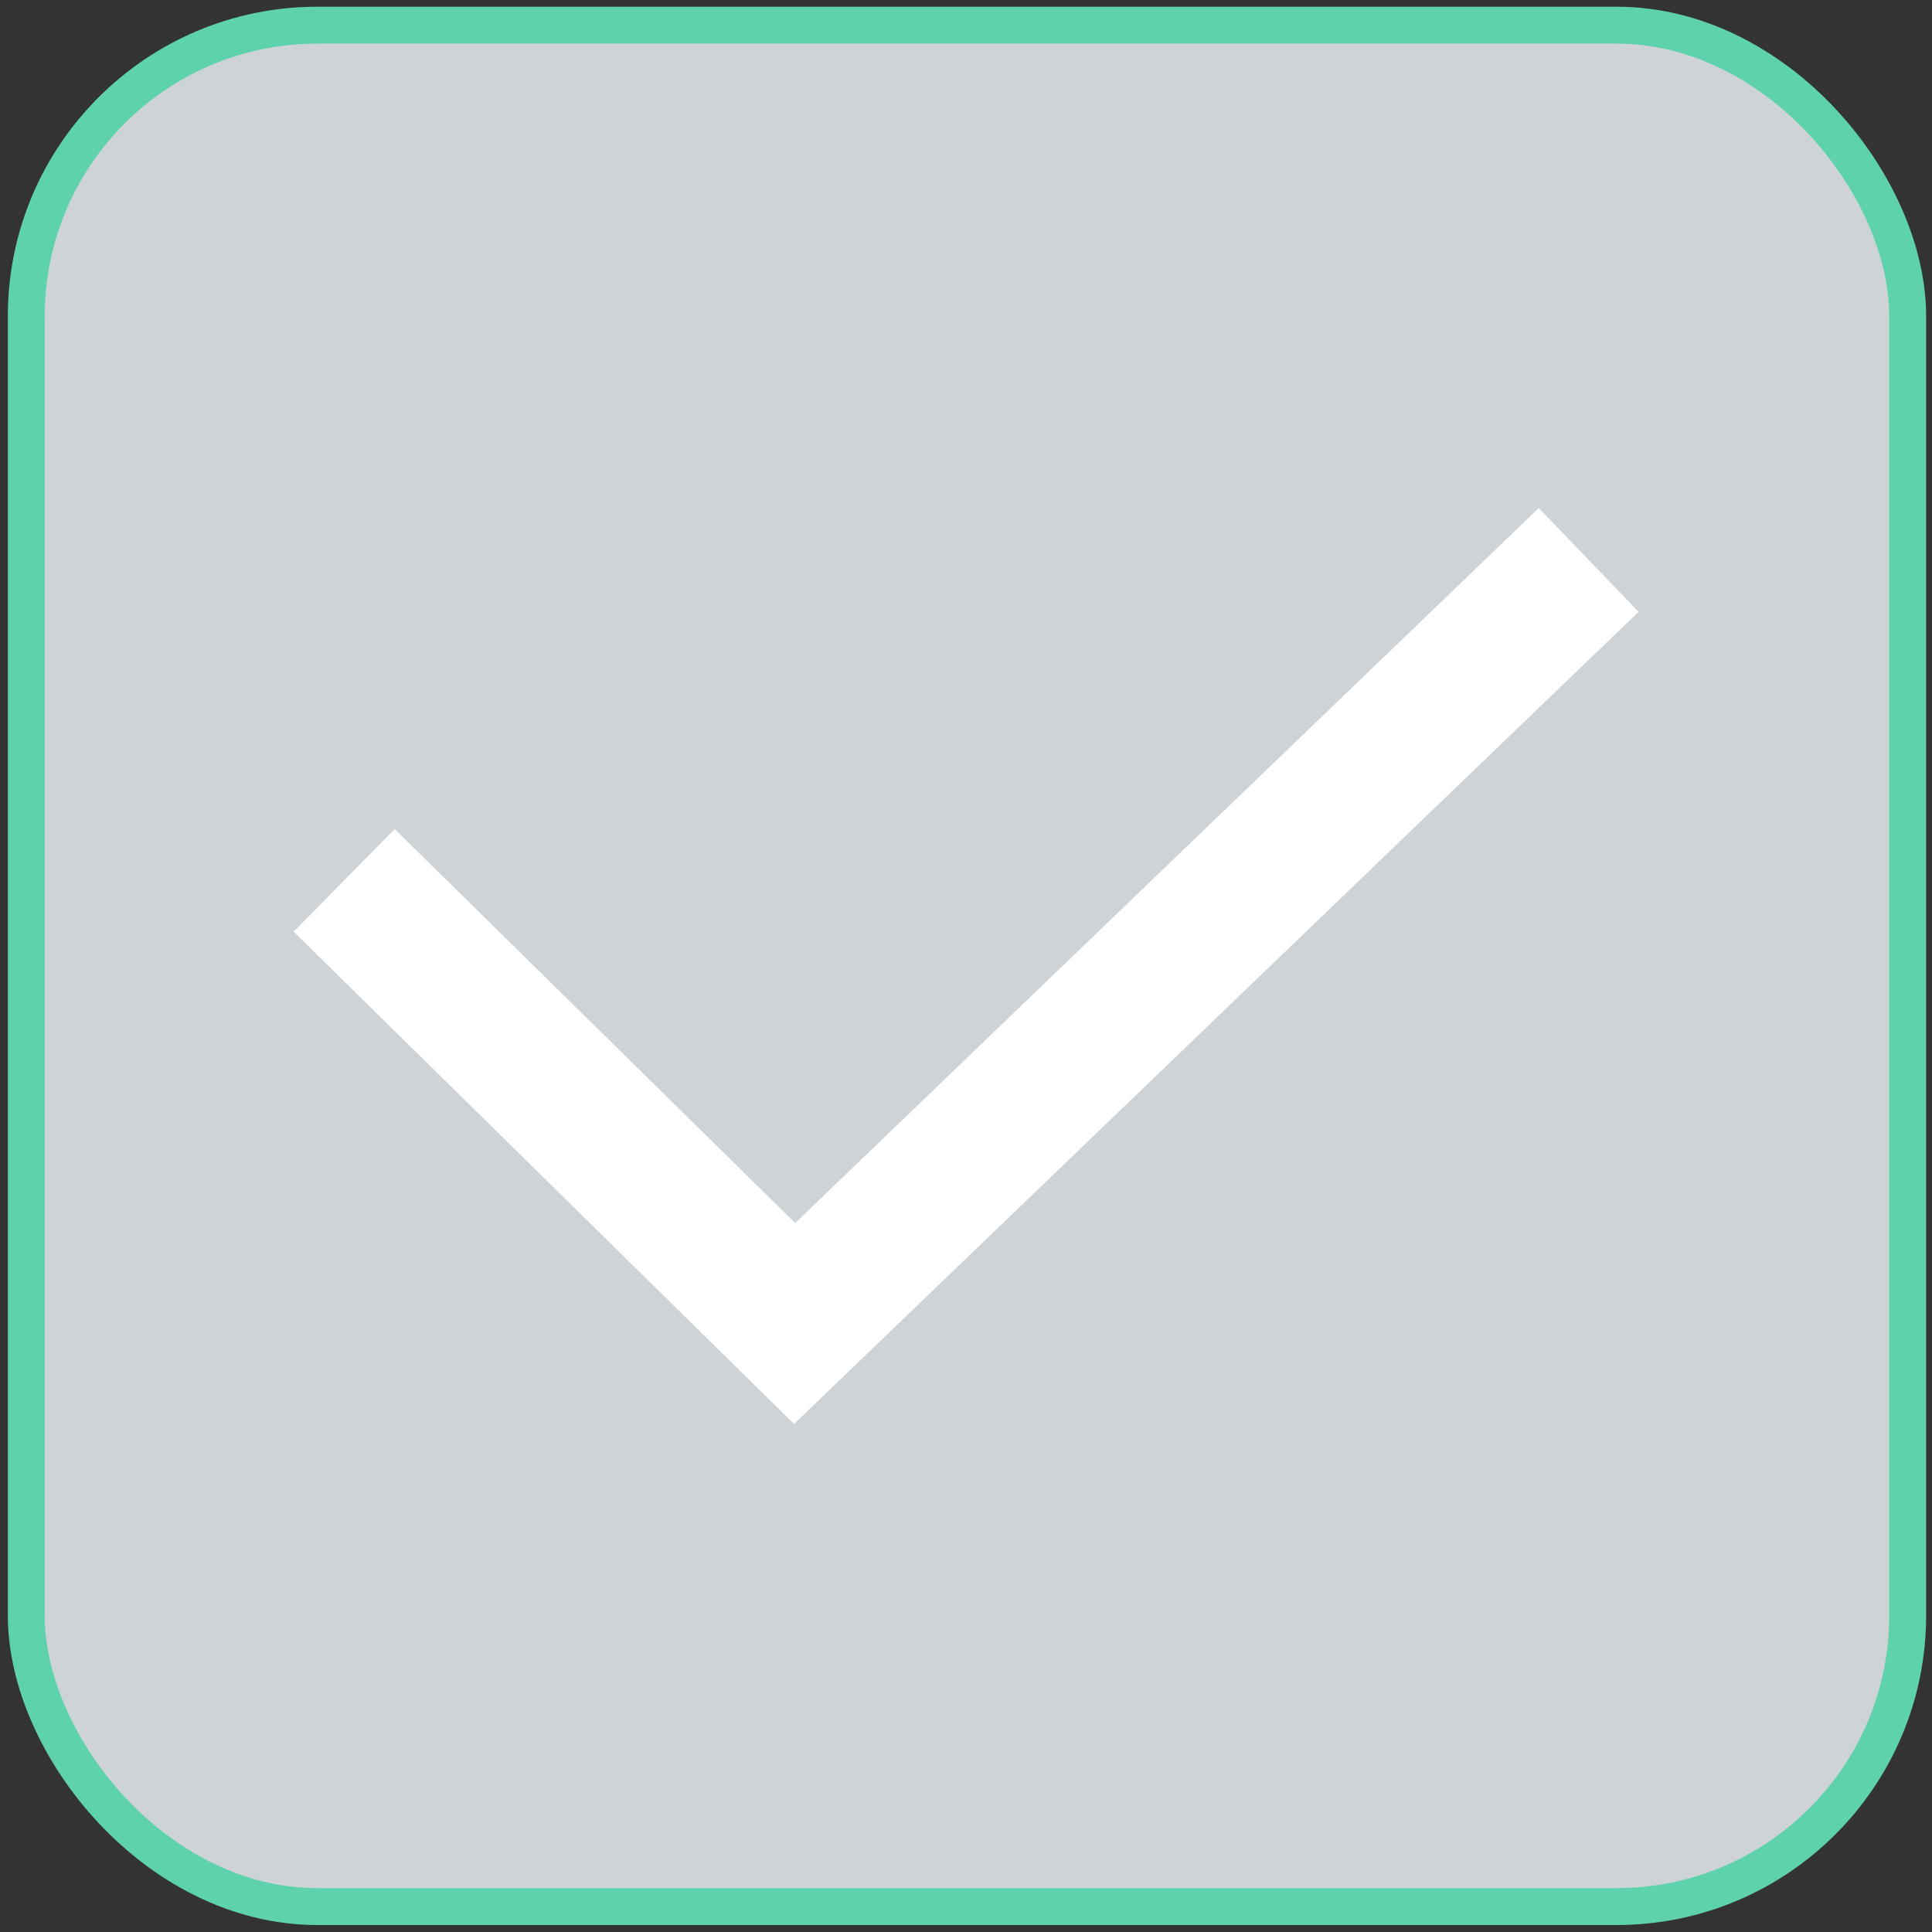 <?xml version="1.0" encoding="UTF-8" standalone="no"?>
<!-- Created with Inkscape (http://www.inkscape.org/) -->

<svg
   width="500"
   height="500"
   viewBox="0 0 500 500"
   version="1.1"
   id="svg1"
   inkscape:version="1.4.2 (f4327f4, 2025-05-13)"
   sodipodi:docname="ProcedureFinished_rounded2.svg"
   xml:space="preserve"
   xmlns:inkscape="http://www.inkscape.org/namespaces/inkscape"
   xmlns:sodipodi="http://sodipodi.sourceforge.net/DTD/sodipodi-0.dtd"
   xmlns="http://www.w3.org/2000/svg"
   xmlns:svg="http://www.w3.org/2000/svg"><rect x="0" y="0" width="500" height="500" fill="#333333" stroke="none"/><sodipodi:namedview
     id="namedview1"
     pagecolor="#ffffff"
     bordercolor="#000000"
     borderopacity="0.25"
     inkscape:showpageshadow="2"
     inkscape:pageopacity="0.0"
     inkscape:pagecheckerboard="0"
     inkscape:deskcolor="#d1d1d1"
     inkscape:document-units="px"
     inkscape:zoom="1.4104167"
     inkscape:cx="219.7932"
     inkscape:cy="257.72525"
     inkscape:window-width="1920"
     inkscape:window-height="1129"
     inkscape:window-x="1912"
     inkscape:window-y="-8"
     inkscape:window-maximized="1"
     inkscape:current-layer="layer2"
     showgrid="false" /><defs
     id="defs1" /><g
     inkscape:groupmode="layer"
     id="layer2"
     inkscape:label="Layer 2"><rect
       style="display:inline;fill:#cdd3d7;fill-opacity:1;stroke:#5ed1ad;stroke-width:9.547;stroke-dasharray:none;stroke-opacity:1"
       id="rect1"
       width="486.911"
       height="486.911"
       x="6.798"
       y="6.512"
       ry="75.35" /></g><g
     inkscape:label="Layer 1"
     inkscape:groupmode="layer"
     id="layer1"
     style="display:inline"
     transform="translate(-3401.087,-20.807)"><path
       style="display:inline;fill:none;fill-opacity:1;stroke:#ffffff;stroke-width:37.275;stroke-dasharray:none;stroke-opacity:1;paint-order:fill markers stroke"
       d="M 3812.236,165.721 3606.738,363.325 3490.157,248.641"
       id="path4-7-4"
       inkscape:export-filename="SB_notOK.svg"
       inkscape:export-xdpi="96"
       inkscape:export-ydpi="96" /></g></svg>
